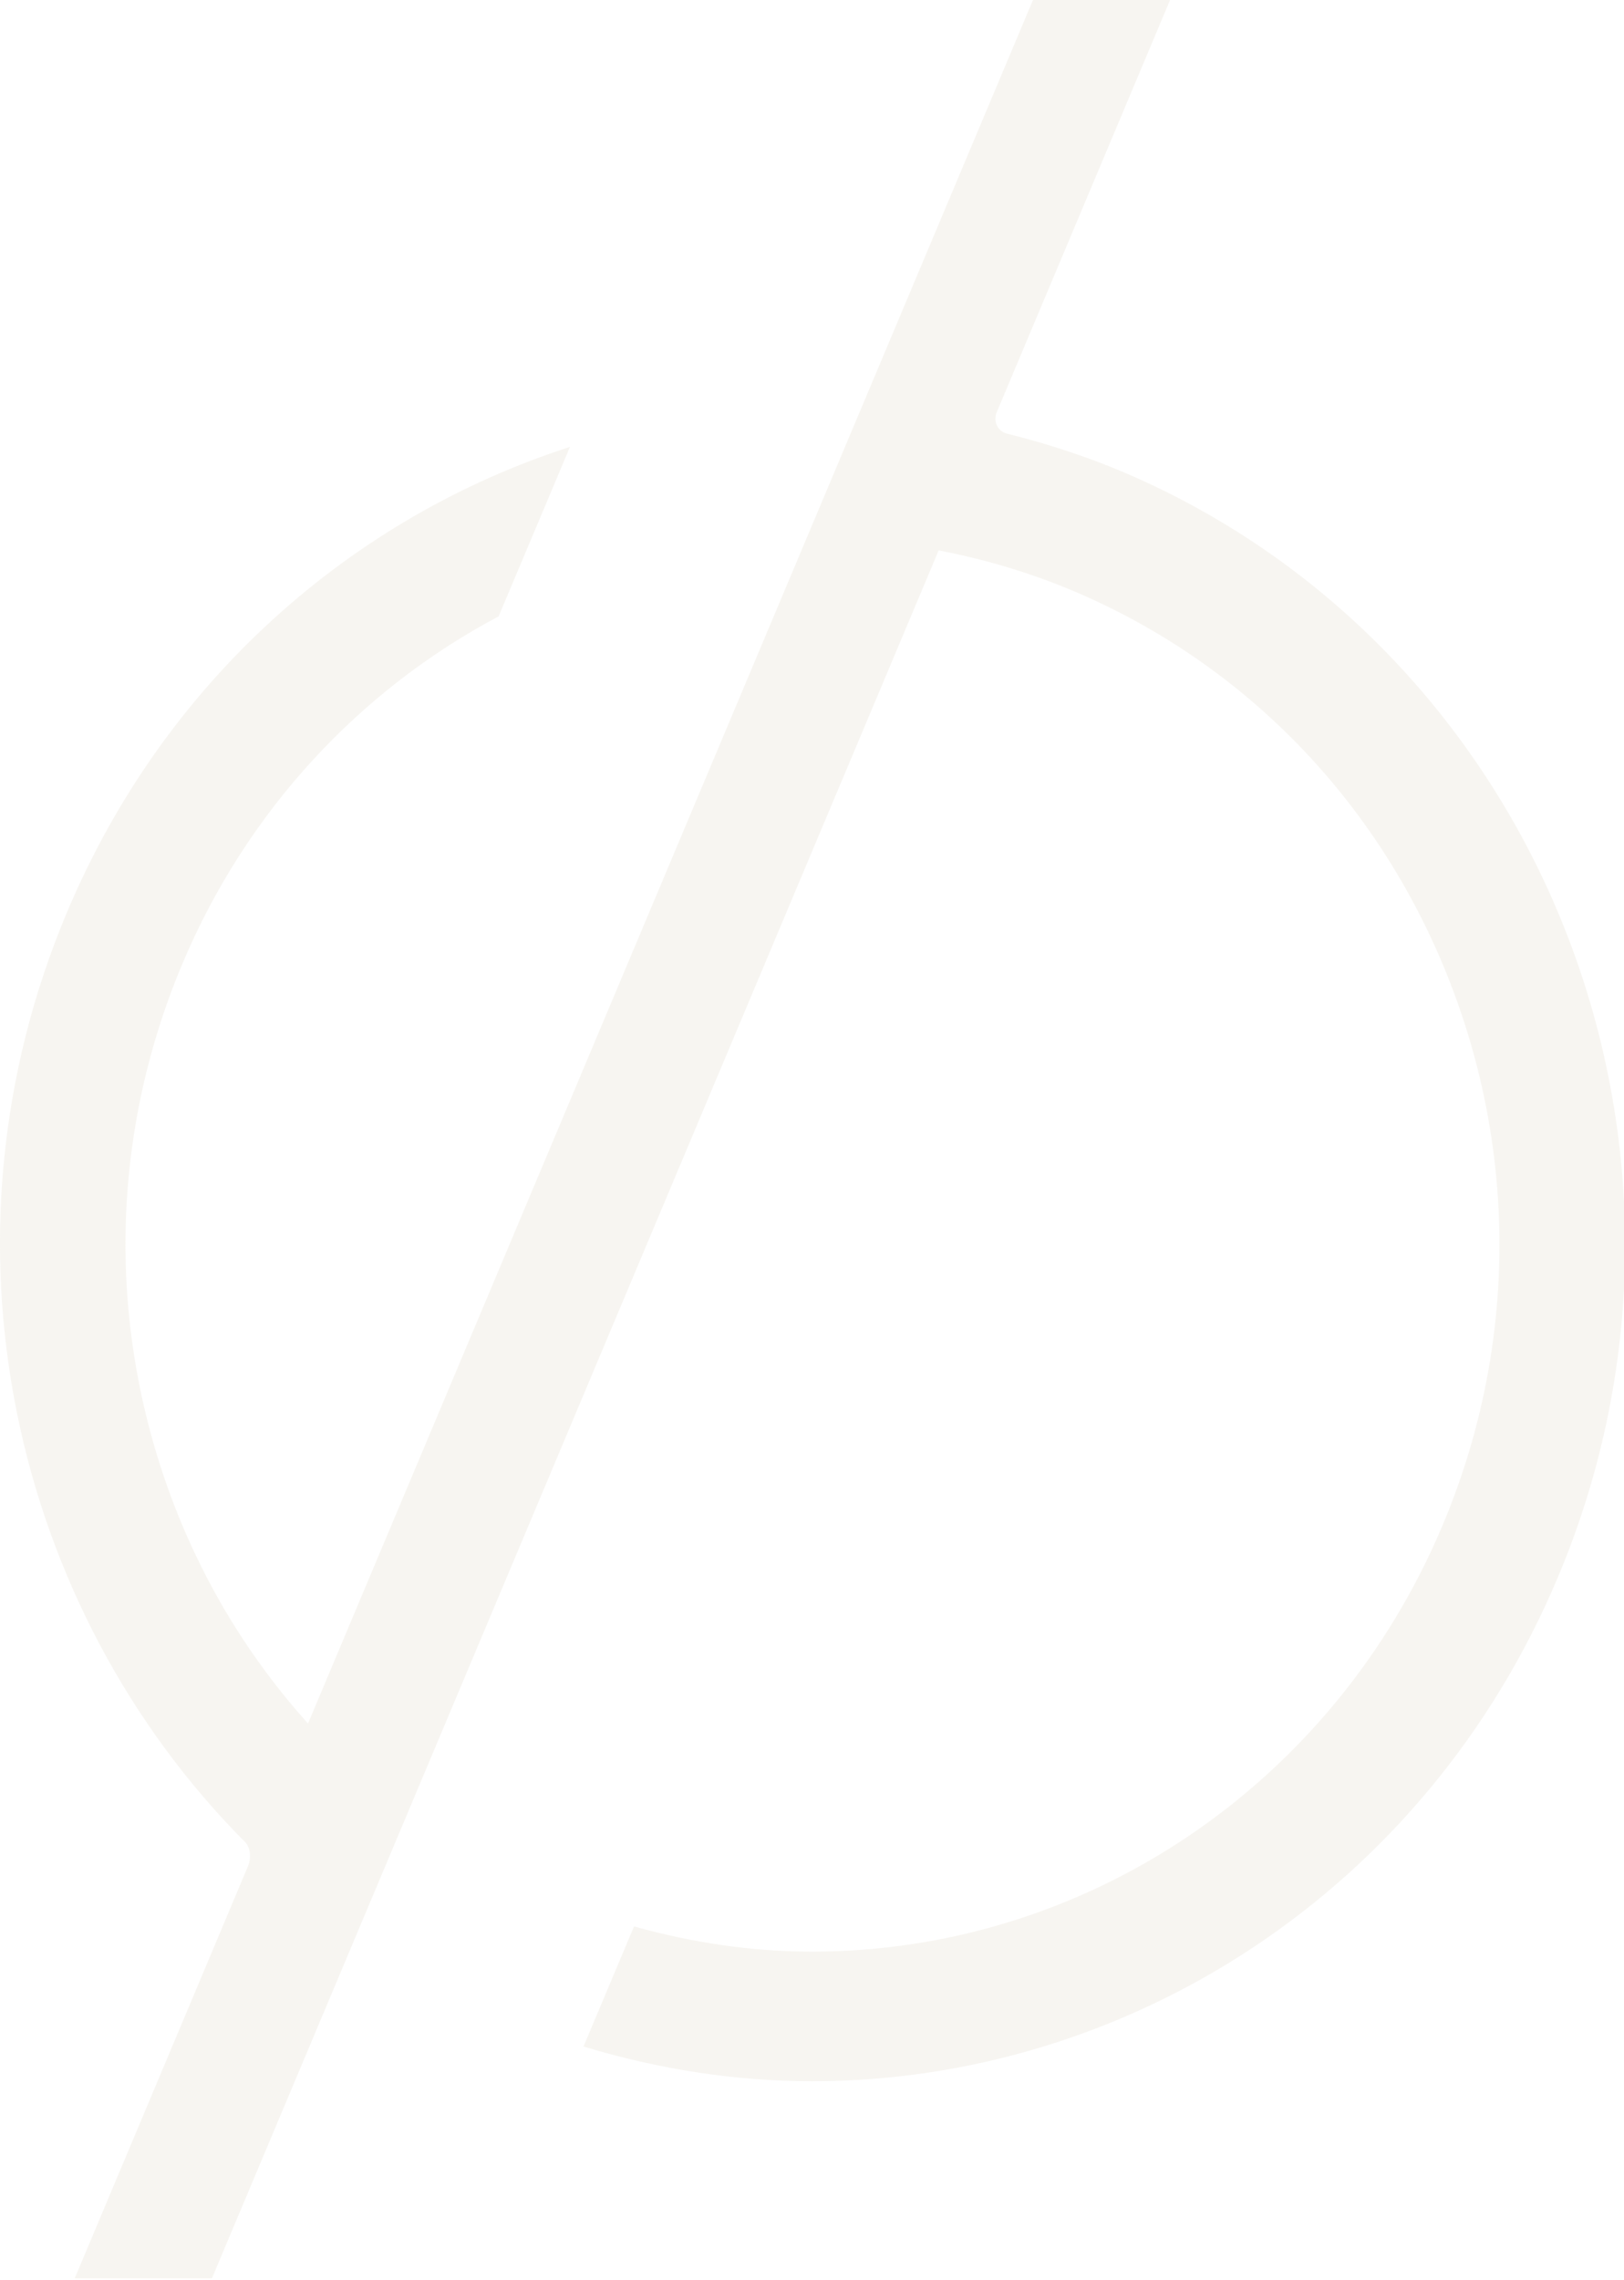 <?xml version="1.0" encoding="utf-8"?>
<!-- Generator: Adobe Illustrator 19.1.0, SVG Export Plug-In . SVG Version: 6.00 Build 0)  -->
<svg version="1.1" id="Layer_1" xmlns="http://www.w3.org/2000/svg" xmlns:xlink="http://www.w3.org/1999/xlink" x="0px" y="0px"
	 viewBox="0 0 1450 2035" style="enable-background:new 0 0 1450 2035;" xml:space="preserve">
<style type="text/css">
	.st0{opacity:0.3;fill:#E2DECF;}
</style>
<path class="st0" d="M1013.5,426c-37.6-16.7-75.8-29.3-114.3-38.9c-7.5-1.6-13.1-10.2-9.1-19.5L1044.7,0H922.3L275,1538.5
	c-50.6-56.3-91.4-121.9-119.6-195.3c-60.2-156.7-57.7-328.1,7.4-482.8c57.6-136.9,158.8-244.7,282.4-310.2l63.7-151.3
	c-194.2,62.7-362,208.3-449.2,415.7c-122.9,292.2-49.5,620.2,159.5,830.1c4.6,5.2,5.2,14.2,2.1,21.4L66.6,2034h122.5l649-1542.7
	c44.6,8.6,88.4,21.9,130.8,40.8c150.3,67,266.2,190.1,326.5,346.7c60.3,156.7,57.7,328.1-7.4,482.8
	c-97.2,231.1-318.2,380.5-563,380.5c-54,0-107.1-8-158.9-22.5l-45.1,107.2c67.5,20.5,136.2,31,204,31
	c280.6,0,547.6-168.4,666.1-450.2C1550.3,1029.2,1381.2,589.7,1013.5,426"/>
</svg>
